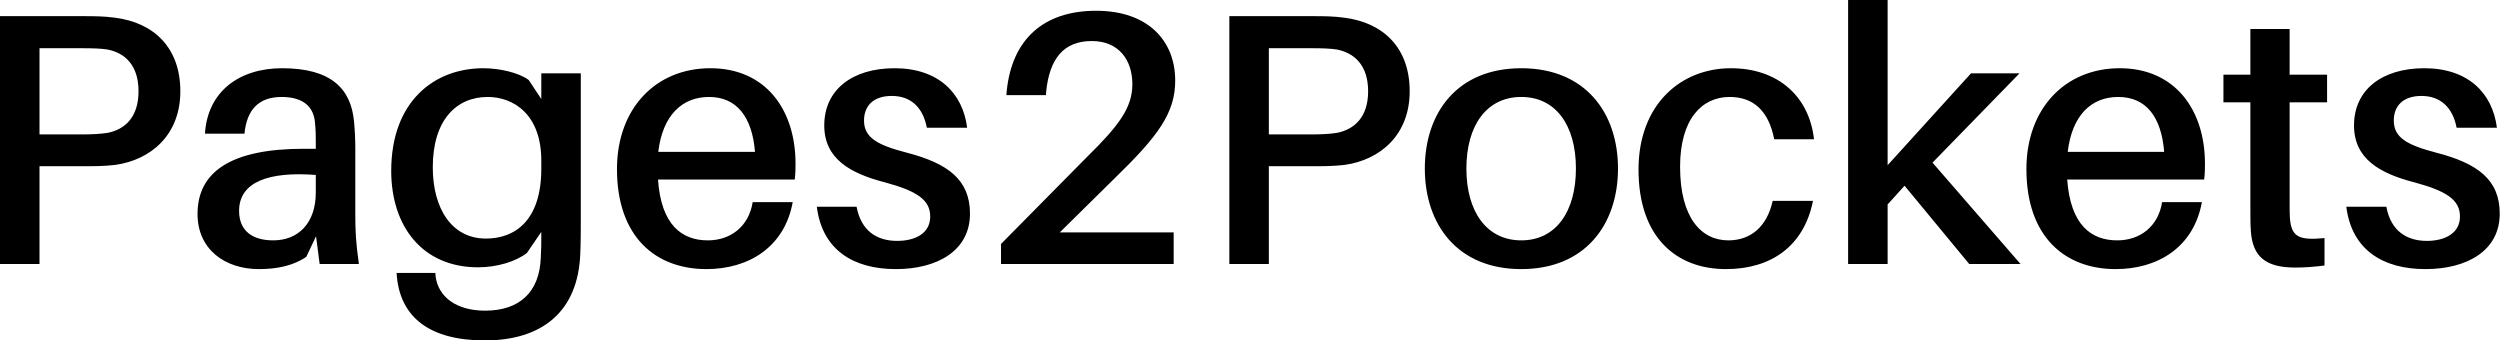 <svg data-v-423bf9ae="" xmlns="http://www.w3.org/2000/svg" viewBox="0 0 440.573 60" class="font"><!----><!----><!----><g data-v-423bf9ae="" id="e3cc503a-23c6-4096-9cd4-6c913e058928" fill="black" transform="matrix(4.521,0,0,4.521,-6.014,-14.876)"><path d="M5.81 3.98C5.36 3.92 5.01 3.92 4.49 3.92L1.33 3.92L1.33 13.58L2.87 13.58L2.87 9.77L4.49 9.77C5.01 9.77 5.36 9.77 5.81 9.72C7.21 9.53 8.36 8.55 8.36 6.85C8.36 5.14 7.32 4.17 5.81 3.98ZM5.52 8.47C5.26 8.51 4.93 8.53 4.54 8.53L2.87 8.53L2.87 5.17L4.54 5.17C4.93 5.17 5.26 5.18 5.52 5.22C6.19 5.35 6.73 5.82 6.73 6.85C6.73 7.87 6.19 8.34 5.52 8.47ZM13.79 13.58L15.32 13.58C15.20 12.75 15.18 12.25 15.18 11.69L15.18 9.07C15.18 8.72 15.16 8.33 15.13 8.02C15.01 6.76 14.25 5.95 12.33 5.95C10.64 5.95 9.42 6.87 9.32 8.50L10.86 8.50C10.95 7.57 11.41 7.07 12.31 7.07C13.19 7.07 13.57 7.49 13.61 8.09C13.64 8.37 13.64 8.62 13.64 8.90L13.64 9.09L13.16 9.09C10.35 9.09 9.03 9.98 9.03 11.63C9.03 13.02 10.11 13.78 11.42 13.78C12.12 13.78 12.77 13.65 13.27 13.30L13.65 12.50ZM11.98 12.66C11.17 12.66 10.65 12.29 10.65 11.51C10.65 10.37 11.83 9.97 13.64 10.11L13.64 10.79C13.64 12.00 12.95 12.66 11.98 12.66ZM23.97 6.15L22.43 6.15L22.43 7.15L21.94 6.41C21.56 6.12 20.79 5.95 20.17 5.95C18.26 5.95 16.58 7.24 16.58 9.95C16.58 12.14 17.82 13.71 19.96 13.71C20.72 13.71 21.45 13.48 21.87 13.15L22.43 12.33L22.43 12.49C22.43 12.75 22.43 13.02 22.41 13.34C22.36 14.67 21.59 15.40 20.24 15.40C19.10 15.40 18.41 14.85 18.31 14.06L18.30 13.93L16.79 13.93L16.80 14.07C16.95 15.67 18.09 16.56 20.23 16.56C22.47 16.56 23.87 15.43 23.95 13.17C23.97 12.77 23.97 12.19 23.97 11.73ZM20.27 12.59C18.94 12.59 18.20 11.42 18.20 9.81C18.20 7.97 19.12 7.07 20.34 7.07C21.34 7.07 22.43 7.74 22.43 9.55L22.43 9.87C22.43 11.86 21.43 12.59 20.27 12.59ZM32.34 9.67C32.34 7.57 31.18 5.95 29.02 5.95C26.88 5.95 25.38 7.53 25.38 9.88C25.38 12.52 26.88 13.78 28.87 13.78C30.49 13.78 31.91 12.94 32.23 11.17L30.67 11.17C30.52 12.11 29.82 12.66 28.92 12.66C27.92 12.66 27.10 12.07 26.98 10.29L32.31 10.29C32.34 10.02 32.34 9.81 32.34 9.67ZM28.97 7.07C30.04 7.07 30.65 7.84 30.76 9.21L26.99 9.21C27.16 7.78 27.92 7.07 28.97 7.07ZM36.20 5.95C34.55 5.95 33.46 6.79 33.46 8.18C33.46 9.48 34.47 10.05 35.83 10.40C37.09 10.74 37.59 11.09 37.59 11.73C37.59 12.38 37.02 12.68 36.30 12.68C35.53 12.68 34.90 12.31 34.72 11.35L33.17 11.35C33.38 13.03 34.59 13.78 36.25 13.78C37.87 13.78 39.14 13.06 39.14 11.62C39.14 10.30 38.29 9.66 36.67 9.24C35.56 8.95 35.01 8.67 35.01 7.99C35.01 7.43 35.36 7.03 36.09 7.03C36.85 7.03 37.31 7.49 37.46 8.27L39.03 8.27C38.86 6.92 37.91 5.95 36.20 5.95ZM42.64 12.35L44.77 10.25C46.47 8.60 47.14 7.70 47.14 6.43C47.14 4.90 46.10 3.71 44.06 3.71C42.01 3.71 40.77 4.82 40.57 6.86L40.56 7L42.10 7L42.11 6.86C42.24 5.59 42.78 4.89 43.89 4.89C44.94 4.89 45.47 5.63 45.47 6.57C45.47 7.49 44.94 8.19 43.72 9.39L40.35 12.80L40.35 13.58L47.08 13.58L47.08 12.35ZM53.73 3.98C53.28 3.92 52.93 3.92 52.42 3.92L49.25 3.92L49.25 13.58L50.79 13.58L50.79 9.77L52.42 9.77C52.93 9.77 53.28 9.77 53.73 9.72C55.13 9.53 56.28 8.55 56.28 6.85C56.28 5.14 55.24 4.17 53.73 3.98ZM53.44 8.47C53.19 8.51 52.85 8.53 52.46 8.53L50.79 8.53L50.79 5.17L52.46 5.17C52.85 5.17 53.19 5.18 53.44 5.22C54.11 5.35 54.66 5.82 54.66 6.85C54.66 7.87 54.11 8.34 53.44 8.47ZM60.63 5.95C58.13 5.95 56.87 7.69 56.87 9.86C56.87 12.03 58.13 13.78 60.63 13.78C63.13 13.78 64.40 12.03 64.40 9.86C64.40 7.69 63.13 5.95 60.63 5.95ZM60.63 12.66C59.28 12.66 58.49 11.54 58.49 9.86C58.49 8.18 59.28 7.07 60.63 7.07C61.98 7.07 62.76 8.18 62.76 9.86C62.76 11.54 61.98 12.66 60.63 12.66ZM68.80 5.95C66.85 5.95 65.20 7.36 65.20 9.90C65.20 12.54 66.67 13.78 68.61 13.78C70.36 13.78 71.65 12.89 72.00 11.12L70.43 11.12C70.21 12.12 69.58 12.66 68.70 12.66C67.66 12.66 66.82 11.80 66.82 9.79C66.82 7.92 67.68 7.07 68.75 7.07C69.66 7.07 70.27 7.59 70.49 8.72L72.04 8.72C71.86 7.08 70.67 5.95 68.80 5.95ZM75.57 10.53L78.09 13.58L80.09 13.58L76.66 9.63L80.05 6.15L78.16 6.15L74.91 9.73L74.91 3.29L73.37 3.29L73.37 13.58L74.91 13.58L74.91 11.26ZM87.28 9.67C87.28 7.57 86.11 5.95 83.96 5.95C81.82 5.95 80.32 7.53 80.32 9.88C80.32 12.52 81.82 13.78 83.80 13.78C85.43 13.78 86.84 12.94 87.16 11.17L85.61 11.17C85.46 12.11 84.76 12.66 83.86 12.66C82.85 12.66 82.04 12.07 81.91 10.29L87.25 10.29C87.28 10.02 87.28 9.81 87.28 9.67ZM83.90 7.07C84.98 7.07 85.58 7.84 85.69 9.21L81.93 9.21C82.10 7.78 82.85 7.07 83.90 7.07ZM90.58 7.28L92.04 7.28L92.04 6.20L90.58 6.20L90.58 4.42L89.05 4.42L89.05 6.20L88.00 6.20L88.00 7.28L89.05 7.28L89.05 11.31C89.05 11.73 89.05 12.05 89.07 12.31C89.14 13.29 89.64 13.72 90.80 13.72C91.18 13.72 91.55 13.69 91.94 13.64L91.94 12.57C90.93 12.67 90.65 12.52 90.59 11.79C90.58 11.59 90.58 11.42 90.58 11.17ZM95.83 5.95C94.18 5.95 93.09 6.79 93.09 8.18C93.09 9.48 94.09 10.05 95.45 10.40C96.71 10.74 97.22 11.09 97.22 11.73C97.22 12.38 96.64 12.68 95.93 12.68C95.16 12.68 94.53 12.31 94.35 11.35L92.79 11.35C93.00 13.03 94.22 13.78 95.87 13.78C97.50 13.78 98.77 13.06 98.77 11.62C98.77 10.30 97.92 9.66 96.29 9.24C95.19 8.95 94.64 8.67 94.64 7.99C94.64 7.43 94.99 7.03 95.72 7.03C96.47 7.03 96.94 7.49 97.09 8.27L98.66 8.27C98.49 6.92 97.54 5.95 95.83 5.95Z"></path></g><!----><!----></svg>